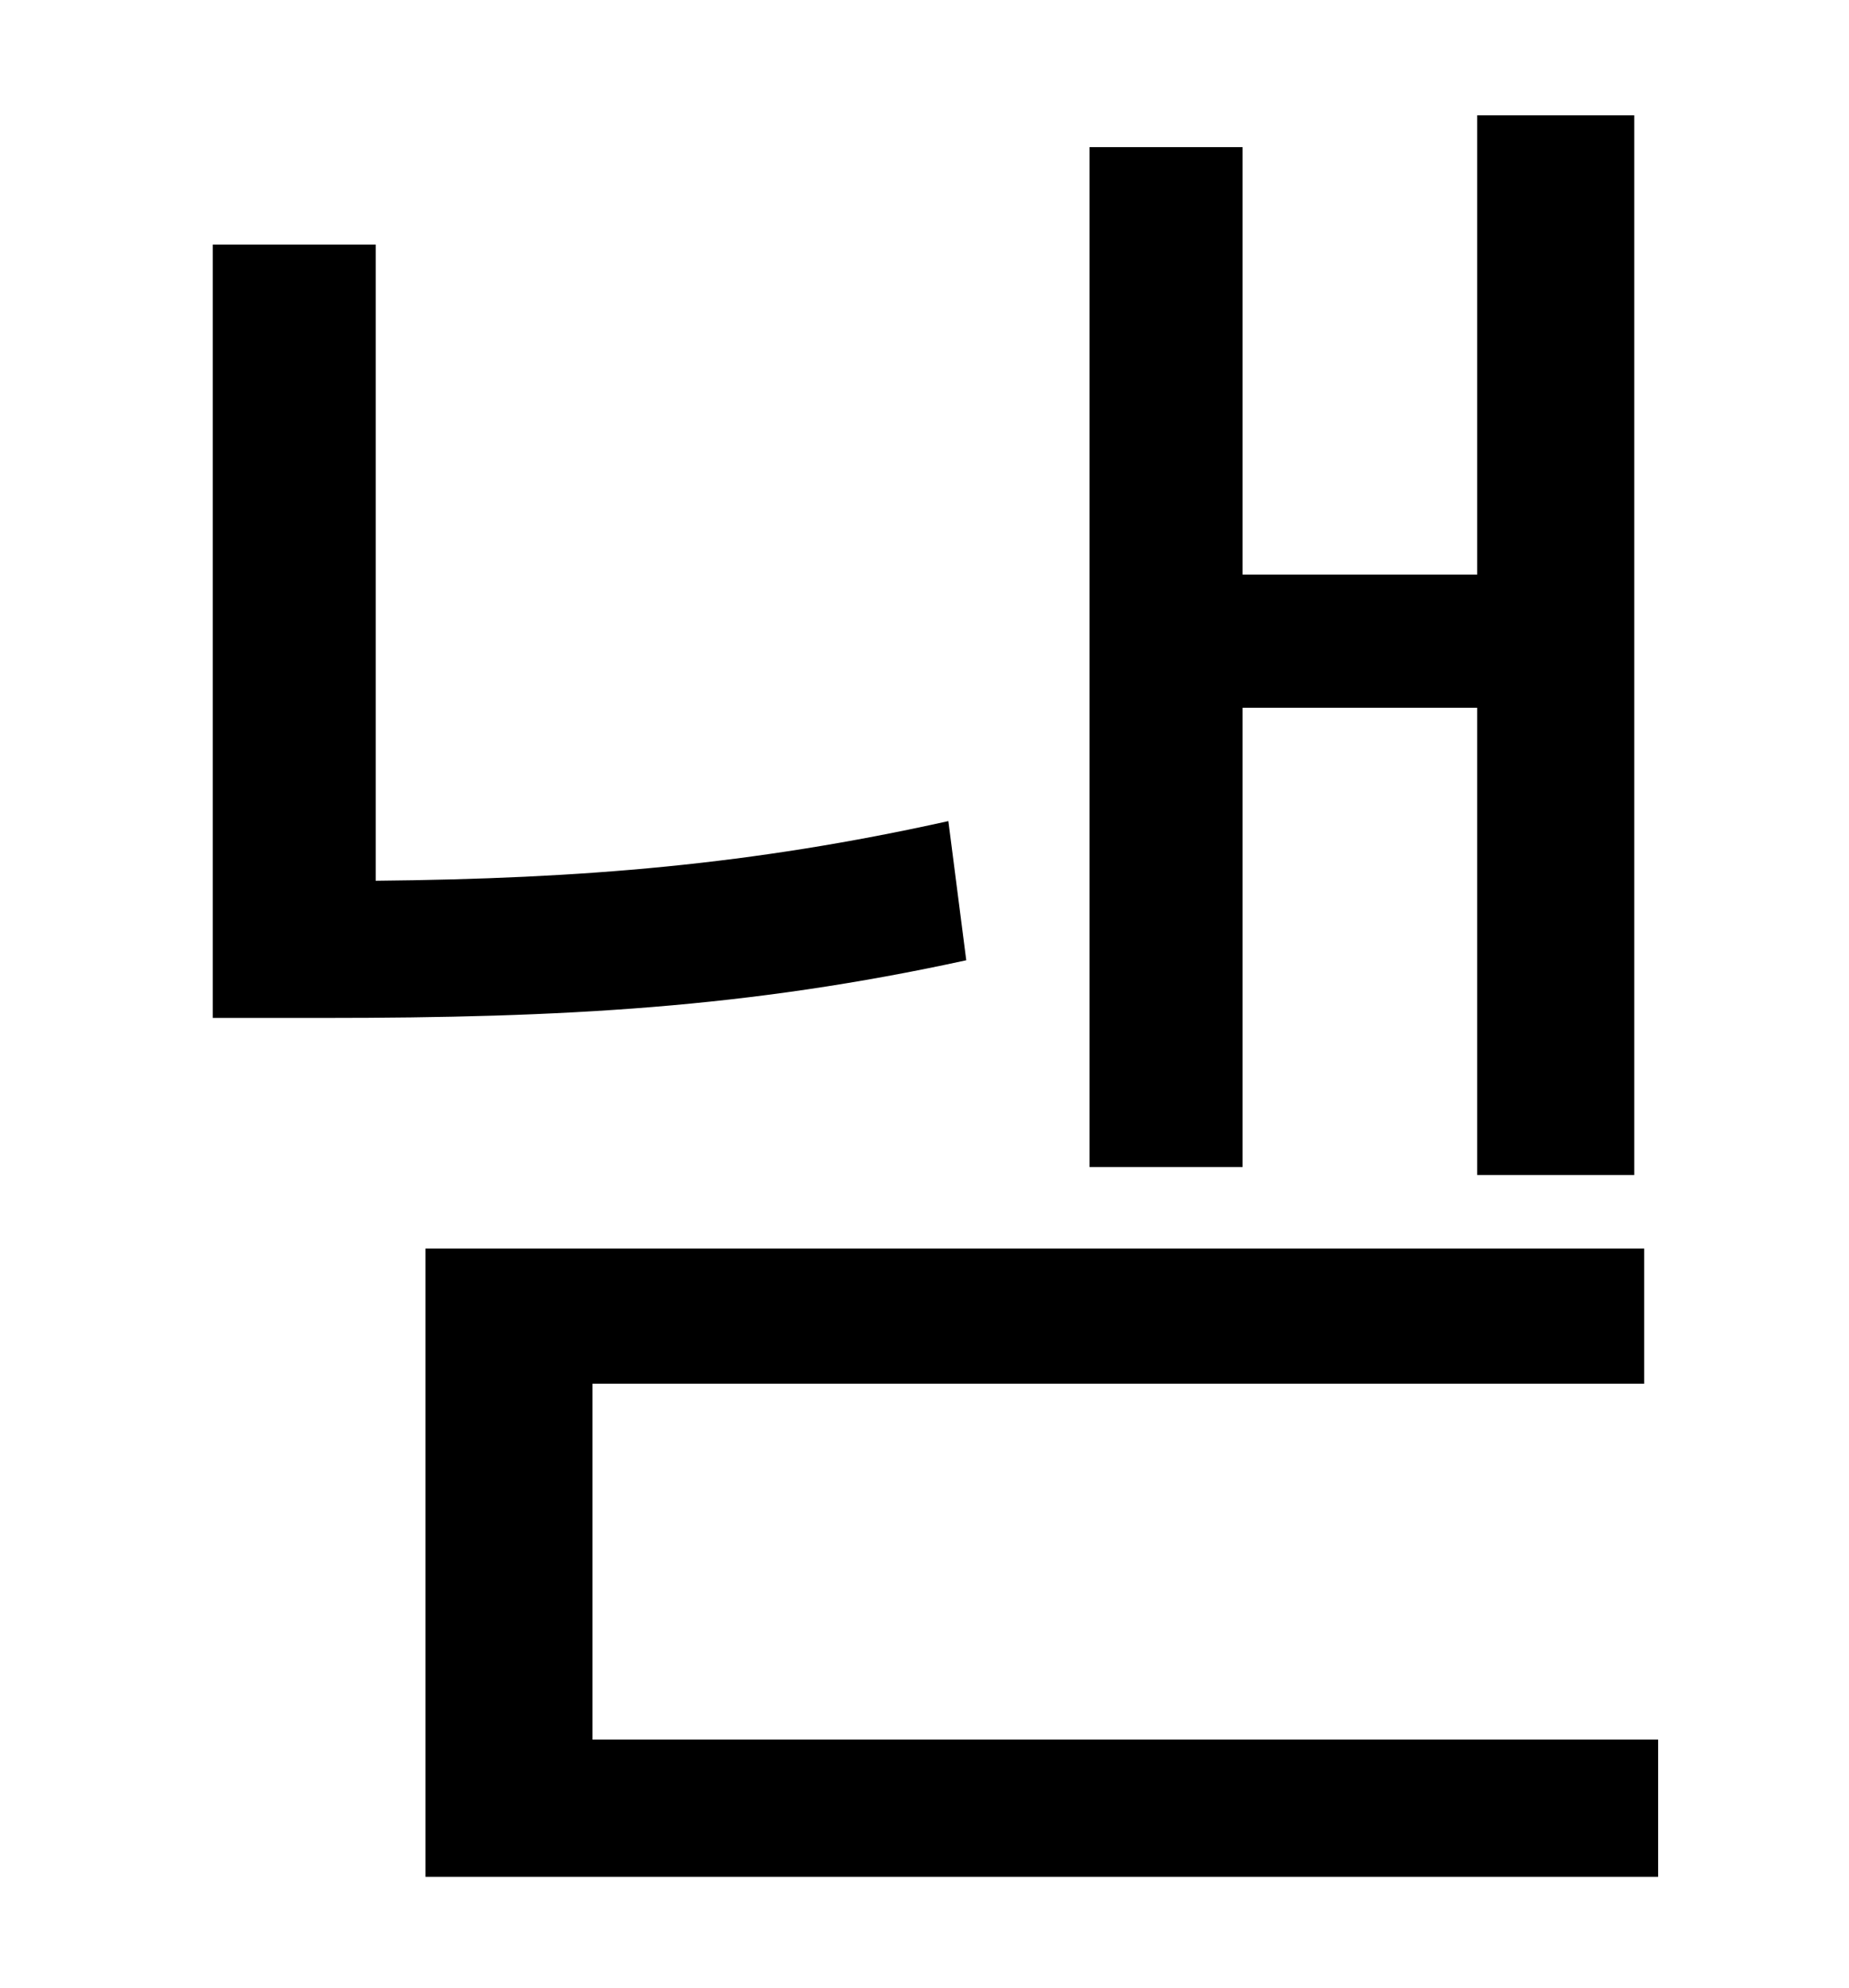 <?xml version="1.0" standalone="no"?>
<!DOCTYPE svg PUBLIC "-//W3C//DTD SVG 1.1//EN" "http://www.w3.org/Graphics/SVG/1.1/DTD/svg11.dtd" >
<svg xmlns="http://www.w3.org/2000/svg" xmlns:xlink="http://www.w3.org/1999/xlink" version="1.1" viewBox="-10 0 930 1000">
   <path fill="currentColor"
d="M615 356v231h-77v-513h77v215h118v-231h79v533h-79v-235h-118zM467 413l9 70c-110 24 -203 29 -323 29h-56v-389h82v320c104 -1 189 -8 288 -30zM288 875h536v69h-620v-316h613v68h-529v179z" />
</svg>
